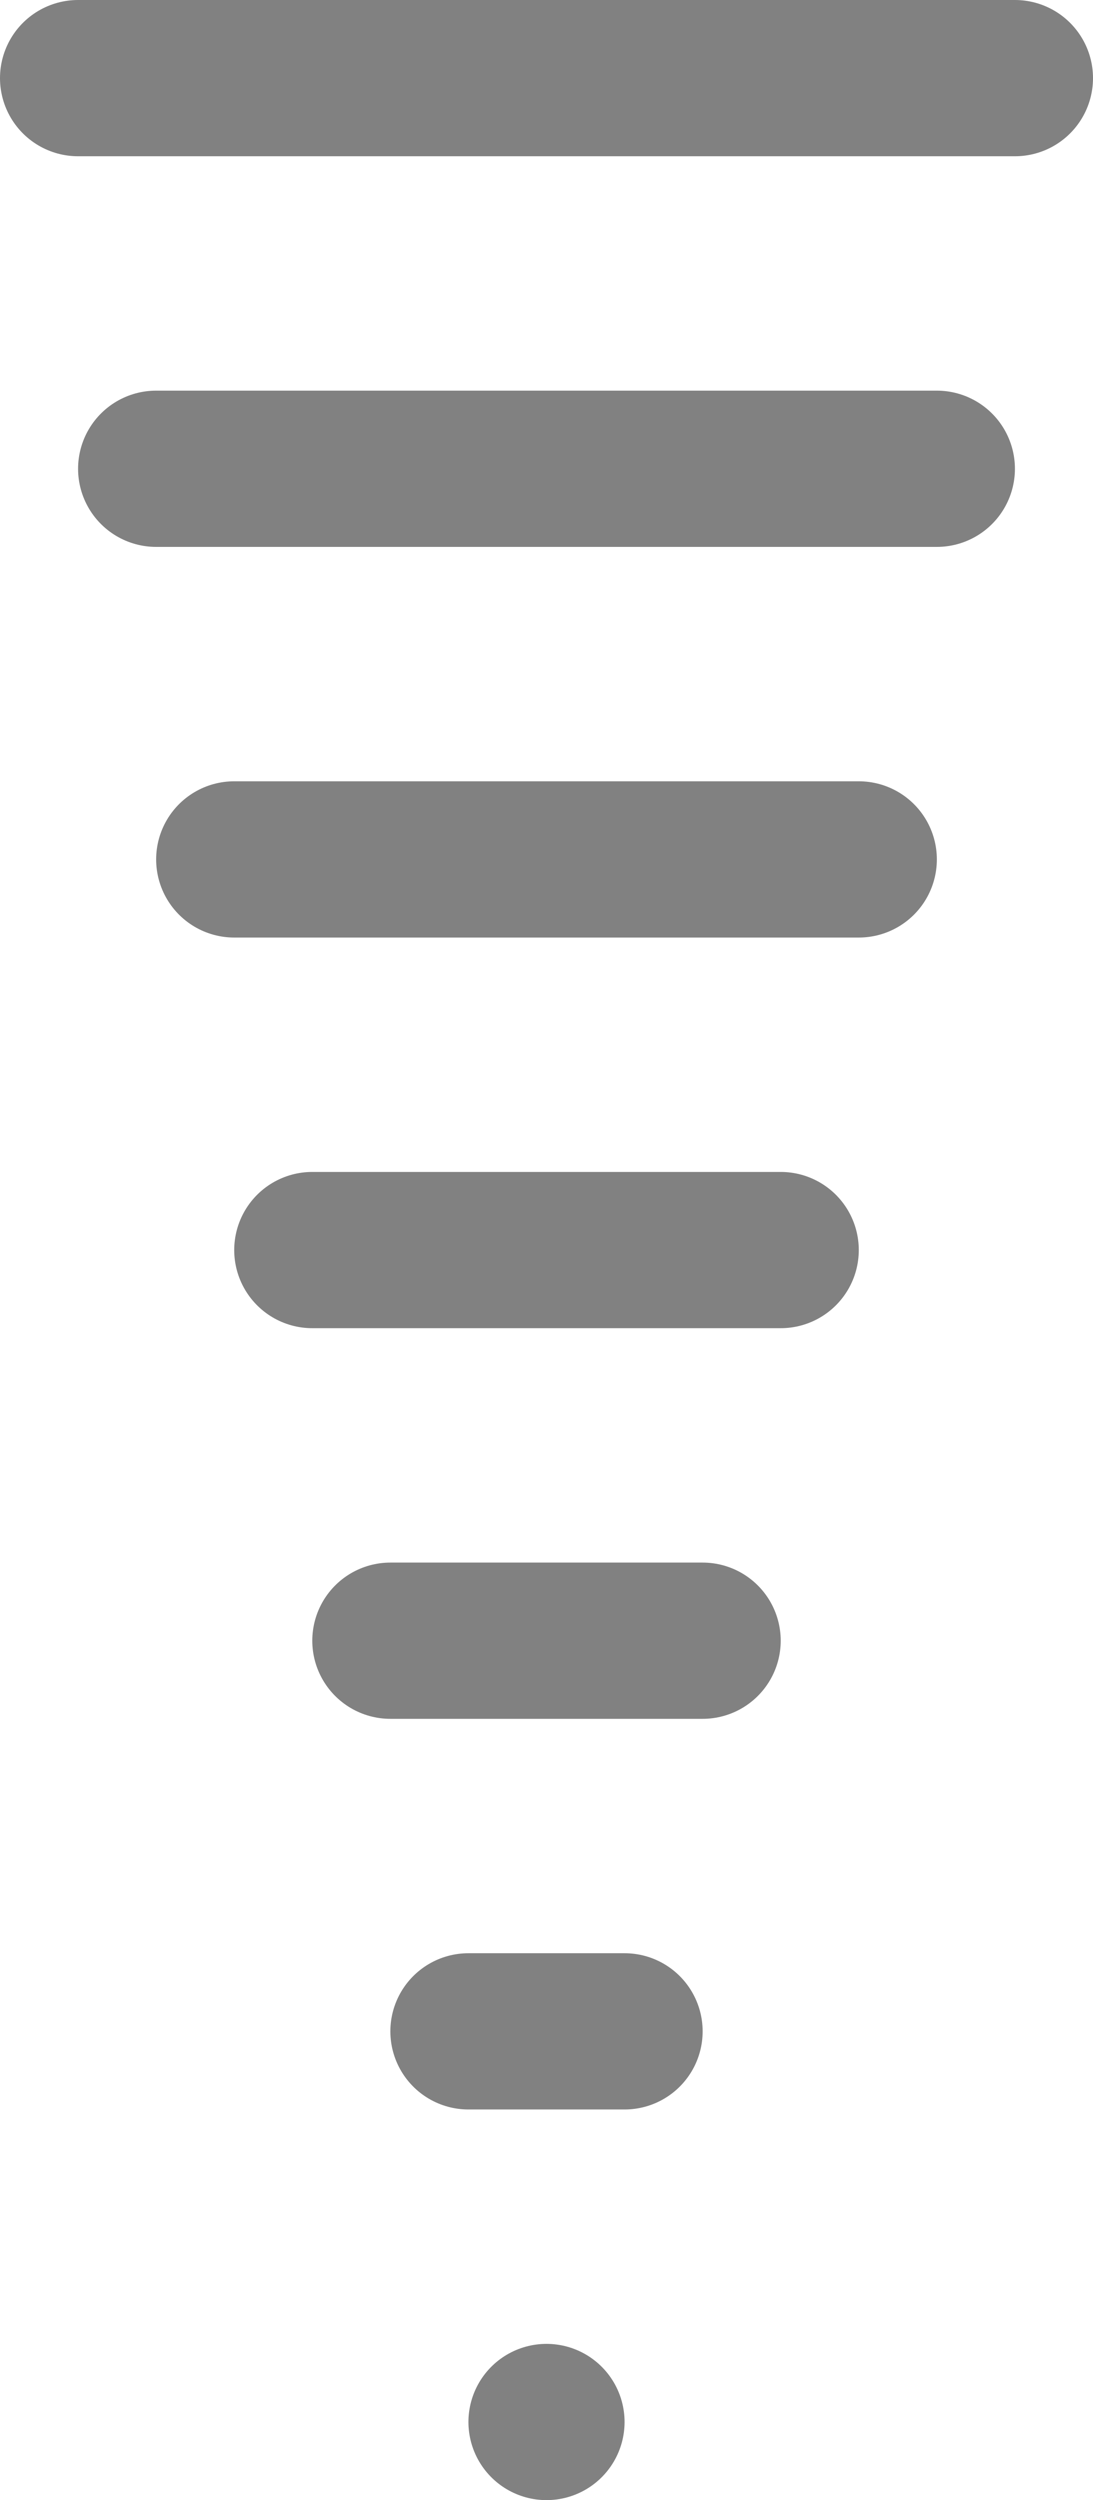 <?xml version="1.0" encoding="utf-8"?>
<!-- Generator: Adobe Illustrator 19.0.0, SVG Export Plug-In . SVG Version: 6.00 Build 0)  -->
<svg version="1.1" id="XMLID_1_" xmlns="http://www.w3.org/2000/svg" xmlns:xlink="http://www.w3.org/1999/xlink" x="0px" y="0px"
	 viewBox="0 0 7 16" enable-background="new 0 0 7 16" xml:space="preserve">
<g id="ramp-for">
	
		<line id="XMLID_167_" fill="none" stroke="#818181" stroke-linecap="round" stroke-miterlimit="10" x1="0.5" y1="0.5" x2="6.5" y2="0.5"/>
	<line id="XMLID_166_" fill="none" stroke="#818181" stroke-linecap="round" stroke-miterlimit="10" x1="1" y1="3" x2="6" y2="3"/>
	
		<line id="XMLID_165_" fill="none" stroke="#818181" stroke-linecap="round" stroke-miterlimit="10" x1="1.5" y1="5.5" x2="5.5" y2="5.5"/>
	<line id="XMLID_158_" fill="none" stroke="#818181" stroke-linecap="round" stroke-miterlimit="10" x1="2" y1="8" x2="5" y2="8"/>
	
		<line id="XMLID_157_" fill="none" stroke="#818181" stroke-linecap="round" stroke-miterlimit="10" x1="3.5" y1="15.5" x2="3.5" y2="15.5"/>
	
		<line id="XMLID_156_" fill="none" stroke="#818181" stroke-linecap="round" stroke-miterlimit="10" x1="3" y1="13" x2="4" y2="13"/>
	
		<line id="XMLID_154_" fill="none" stroke="#818181" stroke-linecap="round" stroke-miterlimit="10" x1="2.5" y1="10.5" x2="4.5" y2="10.5"/>
</g>
</svg>
